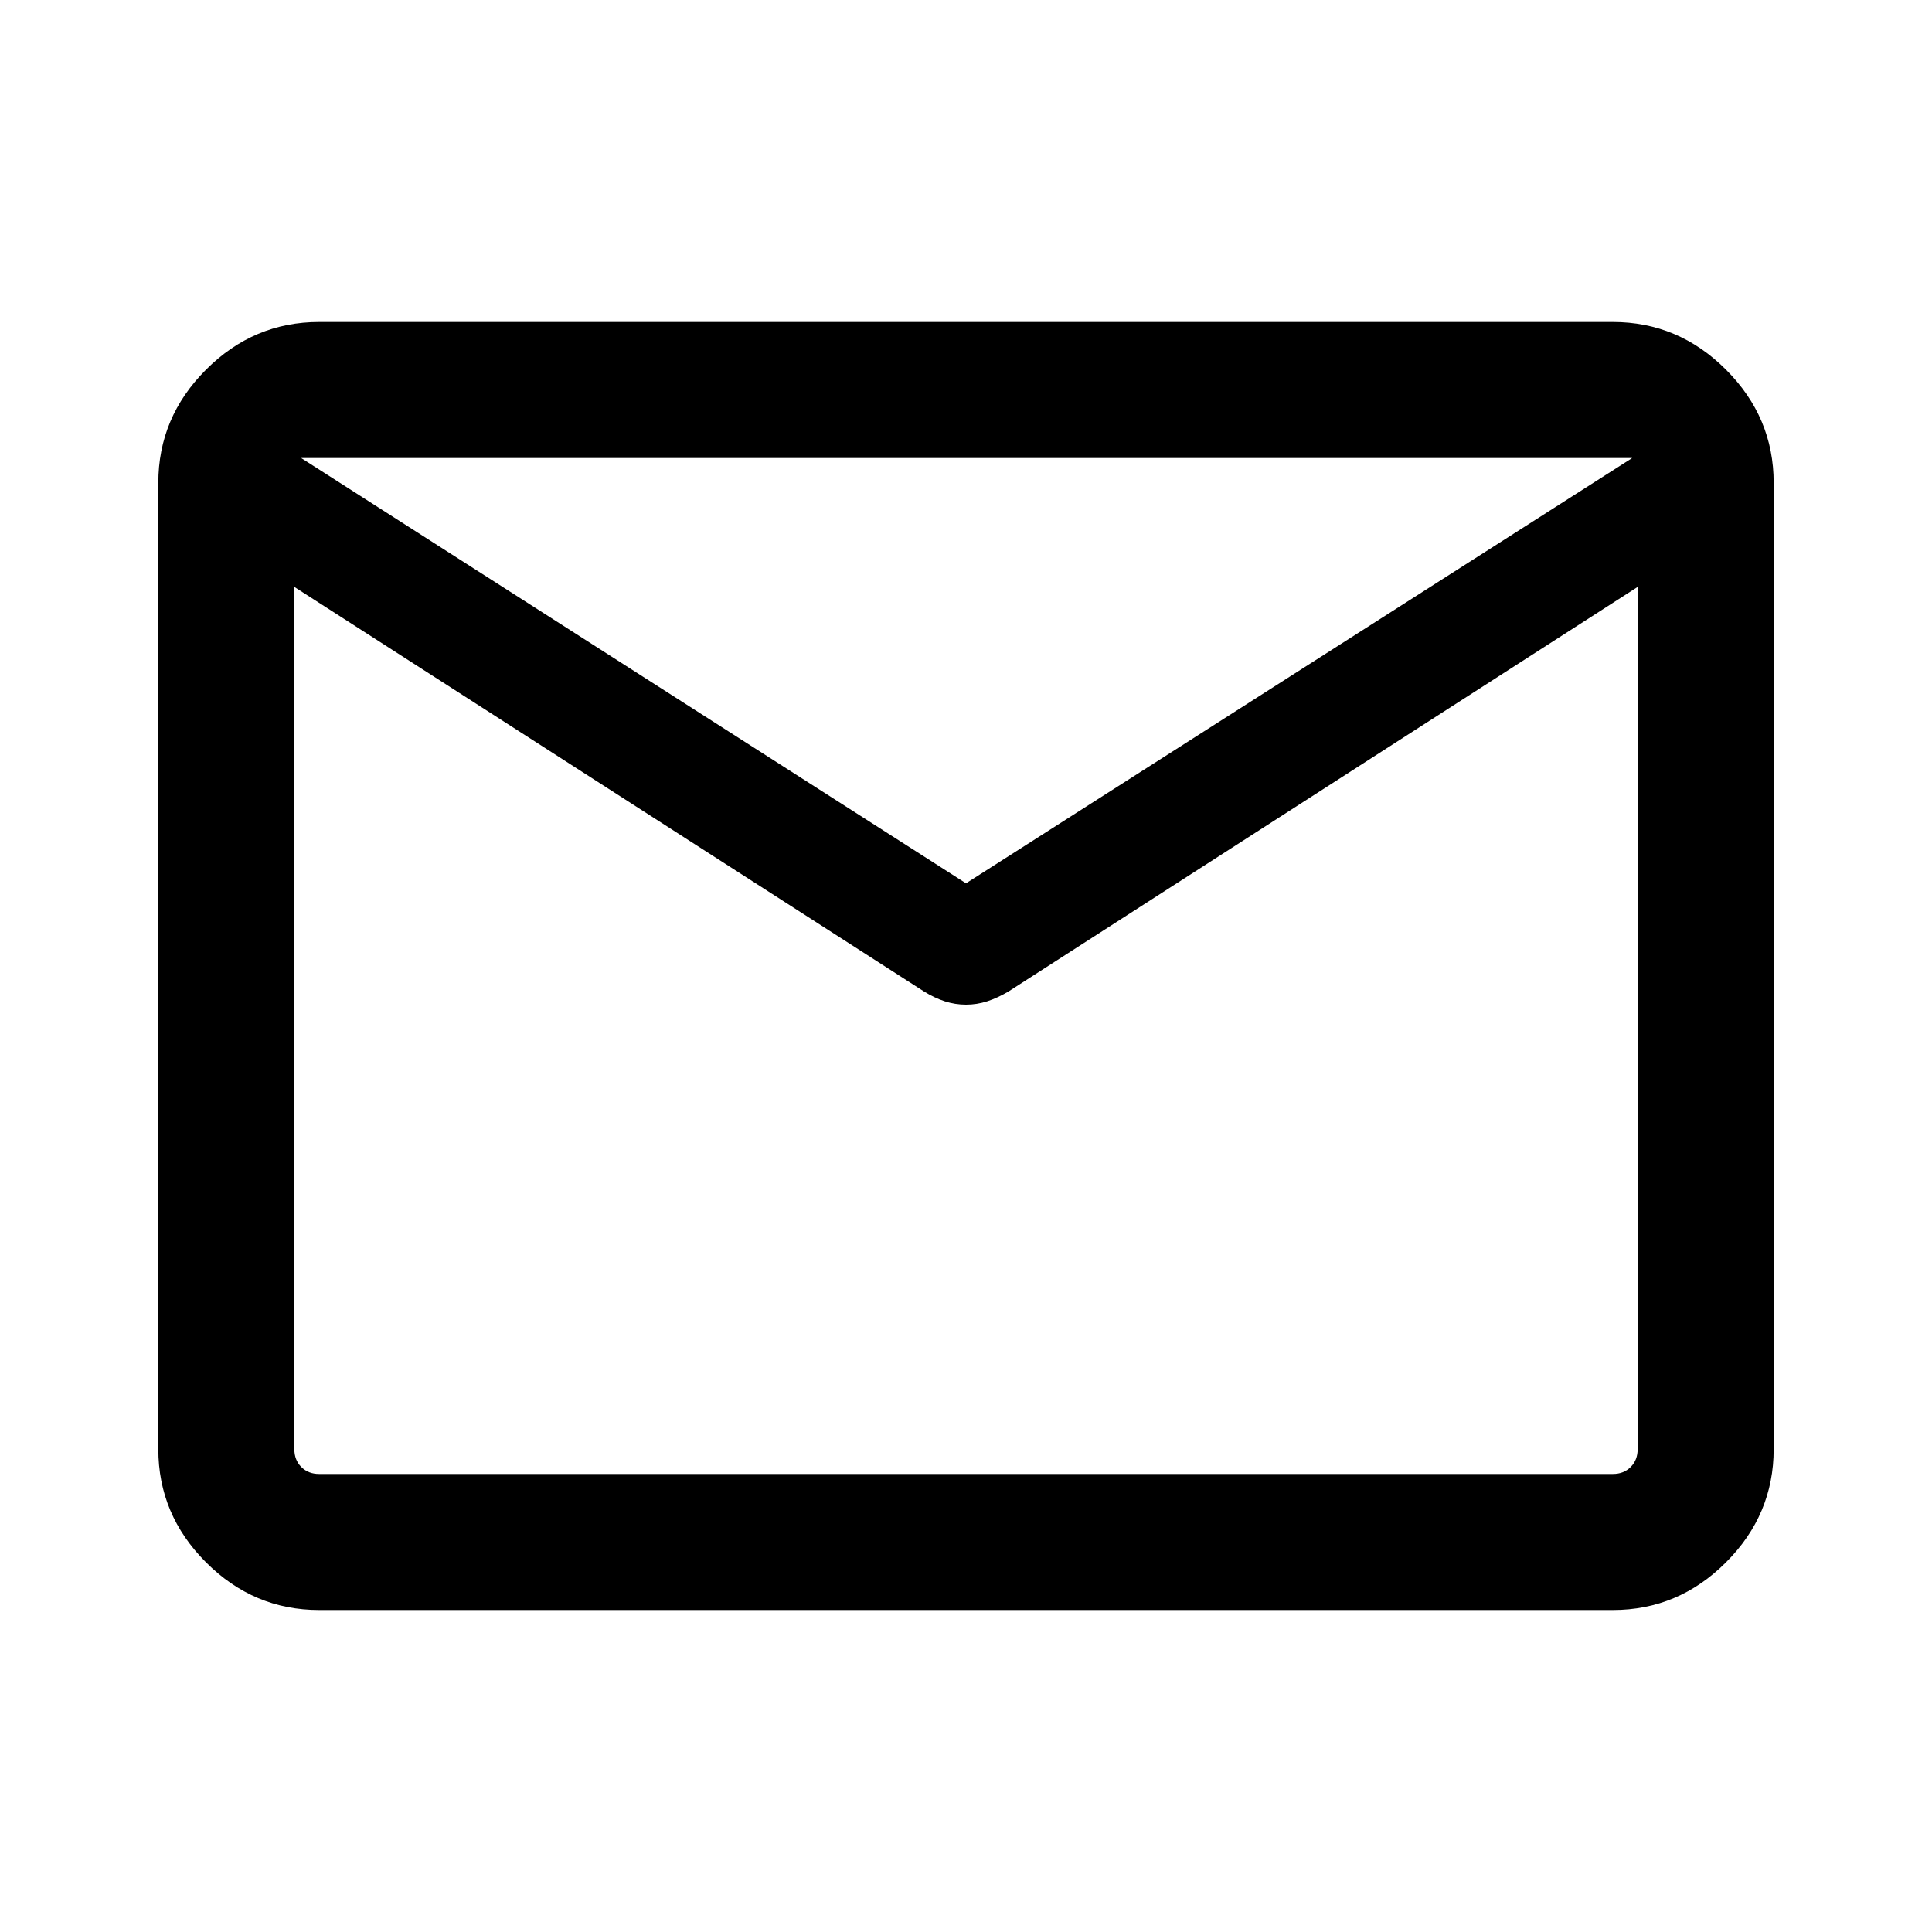 <svg xmlns="http://www.w3.org/2000/svg" height="40" viewBox="0 -960 960 960" width="40"><path d="M158.57-160q-32.52 0-56.21-23.69-23.69-23.7-23.69-56.21v-480.2q0-32.51 23.69-56.21Q126.05-800 158.57-800h642.86q32.52 0 56.21 23.69 23.69 23.7 23.69 56.21v480.2q0 32.51-23.69 56.21Q833.95-160 801.43-160H158.57Zm655.17-508.36-312.59 201q-5.45 3.23-10.6 4.9-5.14 1.66-10.55 1.66-5.41 0-10.55-1.66-5.15-1.67-10.35-4.9l-312.84-201v428.46q0 5.39 3.46 8.85t8.85 3.46h642.86q5.39 0 8.85-3.46t3.46-8.85v-428.46ZM480-521.08l331.03-211.33H149.64L480-521.08ZM146.26-668.36v6.67-47.37 1.58-24.93 24.59-1.62 47.75-6.67 440.77-440.77Z"/></svg>